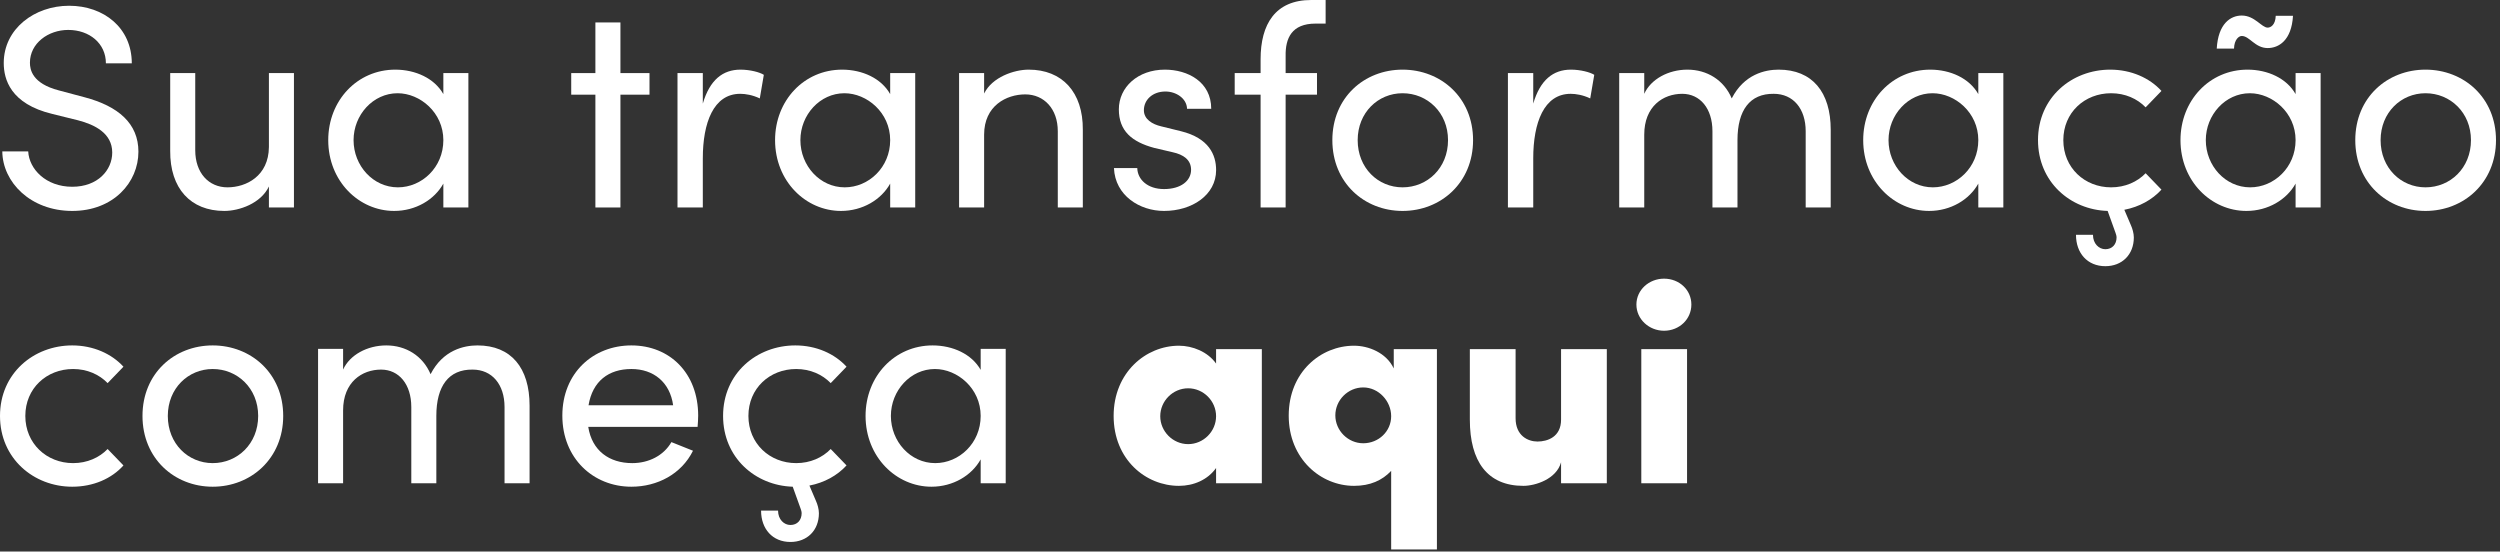<svg width="417" height="92" viewBox="0 0 417 92" fill="none" xmlns="http://www.w3.org/2000/svg">
<rect x="0" y="0" width="417" height="92" fill="#333333" stroke="none"/>
<path d="M12.048 35.184C18.912 35.184 23.088 30.432 23.088 25.296C23.088 20.592 19.728 17.712 14.112 16.224L9.792 15.072C5.376 13.92 4.992 11.616 4.992 10.464C4.992 7.2 8.064 4.992 11.376 4.992C14.928 4.992 17.664 7.248 17.664 10.56H21.984C21.984 4.656 17.328 0.96 11.52 0.96C5.76 0.96 0.624 4.8 0.624 10.512C0.624 13.2 1.728 17.328 8.736 19.008L13.008 20.064C15.792 20.784 18.72 22.224 18.72 25.44C18.72 28.368 16.32 31.152 12.048 31.152C7.632 31.152 4.848 28.176 4.704 25.248H0.384C0.432 30.384 5.088 35.184 12.048 35.184Z" fill="white"/>
<path d="M44.854 24.528C44.806 29.376 41.062 31.248 37.942 31.248C34.822 31.248 32.566 28.848 32.566 25.056V12.192H28.39V25.152C28.342 31.44 31.798 35.184 37.414 35.184C39.91 35.184 43.51 33.936 44.854 31.104V34.608H49.03V12.192H44.854V24.528Z" fill="white"/>
<path d="M73.951 15.696C72.463 13.056 69.295 11.616 65.935 11.616C59.599 11.616 54.751 16.752 54.751 23.376C54.751 30.24 59.887 35.184 65.743 35.184C69.343 35.184 72.463 33.312 73.951 30.624V34.608H78.127V12.192H73.951V15.696ZM66.367 31.248C62.239 31.248 58.975 27.648 58.975 23.376C58.975 19.152 62.239 15.552 66.319 15.552C70.063 15.552 73.951 18.768 73.951 23.376C73.951 27.936 70.351 31.248 66.367 31.248Z" fill="white"/>
<path d="M103.488 12.192V3.744H99.312V12.192H95.28V15.792H99.312V34.608H103.488V15.792H108.336V12.192H103.488Z" fill="white"/>
<path d="M123.518 11.616C120.542 11.616 118.382 13.344 117.23 17.28V12.192H113.006V34.608H117.23V26.4C117.23 20.496 119.006 15.648 123.47 15.648C124.334 15.648 125.534 15.84 126.734 16.416L127.406 12.48C126.734 12.048 125.102 11.616 123.518 11.616Z" fill="white"/>
<path d="M148.482 15.696C146.994 13.056 143.826 11.616 140.466 11.616C134.13 11.616 129.282 16.752 129.282 23.376C129.282 30.24 134.418 35.184 140.274 35.184C143.874 35.184 146.994 33.312 148.482 30.624V34.608H152.658V12.192H148.482V15.696ZM140.898 31.248C136.77 31.248 133.506 27.648 133.506 23.376C133.506 19.152 136.77 15.552 140.85 15.552C144.594 15.552 148.482 18.768 148.482 23.376C148.482 27.936 144.882 31.248 140.898 31.248Z" fill="white"/>
<path d="M171.591 11.616C169.143 11.616 165.495 12.864 164.151 15.6V12.192H159.975V34.608H164.151V22.464C164.151 17.616 167.895 15.744 171.015 15.744C174.135 15.744 176.439 18.144 176.439 21.888V34.608H180.615V21.648C180.663 15.36 177.159 11.616 171.591 11.616Z" fill="white"/>
<path d="M194.16 35.184C198.816 35.184 202.848 32.544 202.848 28.368C202.848 25.824 201.648 23.04 196.992 21.888L193.68 21.072C192.24 20.736 190.8 19.92 190.8 18.384C190.8 16.656 192.24 15.264 194.4 15.264C196.176 15.264 197.952 16.416 198 18.144H202.032C202.032 13.632 198.096 11.616 194.304 11.616C189.792 11.616 186.624 14.544 186.624 18.24C186.624 21.84 188.784 23.664 192.528 24.672L195.6 25.392C197.376 25.776 198.672 26.64 198.672 28.32C198.672 30.144 196.992 31.536 194.16 31.536C191.424 31.536 189.744 29.952 189.696 28.032H185.808C186 32.64 190.128 35.184 194.16 35.184Z" fill="white"/>
<path d="M221.115 3.936V0H218.715C212.715 0 210.267 4.032 210.267 9.888V12.192H205.947V15.792H210.267V34.608H214.443V15.792H219.675V12.192H214.443V9.312C214.395 6.384 215.451 3.936 219.435 3.936H221.115Z" fill="white"/>
<path d="M233.947 35.184C240.331 35.184 245.708 30.48 245.708 23.376C245.708 16.272 240.331 11.616 233.947 11.616C227.563 11.616 222.236 16.272 222.236 23.376C222.236 30.48 227.563 35.184 233.947 35.184ZM233.947 31.248C229.867 31.248 226.46 28.032 226.46 23.376C226.46 18.768 229.867 15.552 233.947 15.552C238.076 15.552 241.531 18.768 241.531 23.376C241.531 28.032 238.076 31.248 233.947 31.248Z" fill="white"/>
<path d="M262.034 11.616C259.057 11.616 256.897 13.344 255.745 17.28V12.192H251.521V34.608H255.745V26.4C255.745 20.496 257.522 15.648 261.986 15.648C262.85 15.648 264.049 15.84 265.25 16.416L265.922 12.48C265.25 12.048 263.617 11.616 262.034 11.616Z" fill="white"/>
<path d="M296.676 11.616C294.42 11.616 290.916 12.384 288.852 16.416C287.556 13.344 284.724 11.616 281.46 11.616C278.292 11.616 275.364 13.2 274.26 15.648V12.192H270.084V34.608H274.26V22.464C274.26 17.712 277.428 15.648 280.596 15.648C283.572 15.648 285.636 18.096 285.636 21.888V34.608H289.812V23.376C289.812 18.384 291.876 15.6 295.86 15.648C299.124 15.648 301.188 18.144 301.188 21.888V34.608H305.364V21.648C305.364 15.36 302.292 11.616 296.676 11.616Z" fill="white"/>
<path d="M329.982 15.696C328.494 13.056 325.326 11.616 321.966 11.616C315.63 11.616 310.782 16.752 310.782 23.376C310.782 30.24 315.918 35.184 321.774 35.184C325.374 35.184 328.494 33.312 329.982 30.624V34.608H334.158V12.192H329.982V15.696ZM322.398 31.248C318.27 31.248 315.006 27.648 315.006 23.376C315.006 19.152 318.27 15.552 322.35 15.552C326.094 15.552 329.982 18.768 329.982 23.376C329.982 27.936 326.382 31.248 322.398 31.248Z" fill="white"/>
<path d="M352.131 31.248C347.715 31.248 344.163 27.984 344.163 23.376C344.163 18.768 347.715 15.552 352.131 15.552C354.483 15.552 356.499 16.464 357.891 17.904L360.531 15.168C358.563 13.008 355.491 11.616 351.987 11.616C345.555 11.616 339.939 16.272 339.939 23.376C339.939 30.336 345.315 34.992 351.555 35.184L352.851 38.784C352.947 39.024 353.043 39.36 353.043 39.6C353.043 40.752 352.323 41.568 351.171 41.568C350.115 41.568 349.107 40.656 349.107 39.168H346.275C346.275 42.24 348.195 44.4 351.171 44.4C353.955 44.4 355.923 42.48 355.923 39.6C355.923 38.928 355.683 38.112 355.443 37.584L354.339 34.992C356.835 34.512 358.995 33.312 360.531 31.632L357.891 28.896C356.499 30.336 354.483 31.248 352.131 31.248Z" fill="white"/>
<path d="M373.928 6C375.224 6 376.136 8.016 378.248 8.016C380.072 8.016 382.232 6.768 382.472 2.64H379.592C379.544 4.128 378.776 4.608 378.248 4.608C377.24 4.608 376.088 2.592 373.928 2.592C372.056 2.592 369.992 3.936 369.752 8.112H372.632C372.68 6.576 373.448 6 373.928 6ZM382.904 15.696C381.416 13.056 378.248 11.616 374.888 11.616C368.552 11.616 363.704 16.752 363.704 23.376C363.704 30.24 368.84 35.184 374.696 35.184C378.296 35.184 381.416 33.312 382.904 30.624V34.608H387.08V12.192H382.904V15.696ZM375.32 31.248C371.192 31.248 367.928 27.648 367.928 23.376C367.928 19.152 371.192 15.552 375.272 15.552C379.016 15.552 382.904 18.768 382.904 23.376C382.904 27.936 379.304 31.248 375.32 31.248Z" fill="white"/>
<path d="M404.573 35.184C410.957 35.184 416.332 30.48 416.332 23.376C416.332 16.272 410.957 11.616 404.573 11.616C398.189 11.616 392.861 16.272 392.861 23.376C392.861 30.48 398.189 35.184 404.573 35.184ZM404.573 31.248C400.493 31.248 397.085 28.032 397.085 23.376C397.085 18.768 400.493 15.552 404.573 15.552C408.701 15.552 412.156 18.768 412.156 23.376C412.156 28.032 408.701 31.248 404.573 31.248Z" fill="white"/>
<path d="M12.048 81.184C15.552 81.184 18.624 79.84 20.592 77.632L17.952 74.896C16.56 76.336 14.544 77.248 12.192 77.248C7.776 77.248 4.224 73.984 4.224 69.376C4.224 64.768 7.776 61.552 12.192 61.552C14.544 61.552 16.56 62.464 17.952 63.904L20.592 61.168C18.624 59.008 15.552 57.616 12.048 57.616C5.616 57.616 0 62.272 0 69.376C0 76.48 5.616 81.184 12.048 81.184Z" fill="white"/>
<path d="M35.479 81.184C41.863 81.184 47.239 76.48 47.239 69.376C47.239 62.272 41.863 57.616 35.479 57.616C29.095 57.616 23.767 62.272 23.767 69.376C23.767 76.48 29.095 81.184 35.479 81.184ZM35.479 77.248C31.399 77.248 27.991 74.032 27.991 69.376C27.991 64.768 31.399 61.552 35.479 61.552C39.607 61.552 43.063 64.768 43.063 69.376C43.063 74.032 39.607 77.248 35.479 77.248Z" fill="white"/>
<path d="M79.645 57.616C77.389 57.616 73.885 58.384 71.821 62.416C70.525 59.344 67.693 57.616 64.429 57.616C61.261 57.616 58.333 59.2 57.229 61.648V58.192H53.053V80.608H57.229V68.464C57.229 63.712 60.397 61.648 63.565 61.648C66.541 61.648 68.605 64.096 68.605 67.888V80.608H72.781V69.376C72.781 64.384 74.845 61.6 78.829 61.648C82.093 61.648 84.157 64.144 84.157 67.888V80.608H88.333V67.648C88.333 61.36 85.261 57.616 79.645 57.616Z" fill="white"/>
<path d="M116.455 69.328C116.455 62.224 111.703 57.616 105.319 57.616C98.935 57.616 93.799 62.224 93.799 69.328C93.799 76.432 98.935 81.184 105.319 81.184C109.639 81.184 113.671 79.072 115.591 75.184L111.991 73.744C110.695 76 108.199 77.248 105.463 77.248C101.623 77.248 98.743 75.184 98.119 71.2H116.359C116.407 70.576 116.455 69.952 116.455 69.328ZM98.167 67.6C98.839 63.568 101.527 61.552 105.319 61.552C109.015 61.552 111.751 63.76 112.279 67.6H98.167Z" fill="white"/>
<path d="M132.803 77.248C128.387 77.248 124.835 73.984 124.835 69.376C124.835 64.768 128.387 61.552 132.803 61.552C135.155 61.552 137.171 62.464 138.562 63.904L141.202 61.168C139.234 59.008 136.163 57.616 132.659 57.616C126.227 57.616 120.61 62.272 120.61 69.376C120.61 76.336 125.987 80.992 132.227 81.184L133.523 84.784C133.618 85.024 133.714 85.36 133.714 85.6C133.714 86.752 132.994 87.568 131.842 87.568C130.786 87.568 129.779 86.656 129.779 85.168H126.947C126.947 88.24 128.867 90.4 131.842 90.4C134.626 90.4 136.594 88.48 136.594 85.6C136.594 84.928 136.355 84.112 136.115 83.584L135.01 80.992C137.507 80.512 139.667 79.312 141.202 77.632L138.562 74.896C137.171 76.336 135.155 77.248 132.803 77.248Z" fill="white"/>
<path d="M163.576 61.696C162.088 59.056 158.92 57.616 155.56 57.616C149.224 57.616 144.376 62.752 144.376 69.376C144.376 76.24 149.512 81.184 155.368 81.184C158.968 81.184 162.088 79.312 163.576 76.624V80.608H167.752V58.192H163.576V61.696ZM155.992 77.248C151.864 77.248 148.6 73.648 148.6 69.376C148.6 65.152 151.864 61.552 155.944 61.552C159.688 61.552 163.576 64.768 163.576 69.376C163.576 73.936 159.976 77.248 155.992 77.248Z" fill="white"/>
<path d="M202.842 60.64C201.45 58.672 198.906 57.664 196.65 57.664C191.13 57.664 185.754 62.128 185.754 69.376C185.754 76.672 191.13 81.04 196.65 81.04C199.098 81.04 201.45 80.032 202.842 78.064V80.608H210.474V58.24H202.842V60.64ZM193.53 69.424C193.53 66.88 195.642 64.768 198.186 64.768C200.73 64.768 202.842 66.88 202.842 69.424C202.842 71.968 200.73 74.08 198.186 74.08C195.642 74.08 193.53 71.968 193.53 69.424Z" fill="white"/>
<path d="M232.046 91.648H239.678V58.24H232.478V61.456C231.23 58.816 228.253 57.664 225.854 57.664C220.333 57.664 214.958 62.032 214.958 69.328C214.958 76.576 220.333 81.04 225.854 81.04C228.542 81.04 230.557 80.128 232.046 78.544V91.648ZM222.734 69.28C222.734 66.736 224.845 64.624 227.389 64.624C229.934 64.624 232.046 66.88 232.046 69.424C232.046 71.968 229.934 73.936 227.389 73.936C224.845 73.936 222.734 71.824 222.734 69.28Z" fill="white"/>
<path d="M260.385 70C260.385 72.88 258.129 73.648 256.449 73.648C254.865 73.648 252.801 72.688 252.801 69.76V58.24H245.169V70C245.169 76.96 248.097 81.04 254.097 81.04C256.065 81.04 259.617 79.936 260.385 77.104V80.608H268.017V58.24H260.385V70Z" fill="white"/>
<path d="M273.769 80.608H281.401V58.24H273.769V80.608ZM272.953 50.8C272.953 53.248 275.065 55.168 277.561 55.168C280.105 55.168 282.121 53.248 282.121 50.8C282.121 48.352 280.105 46.48 277.561 46.48C275.065 46.48 272.953 48.352 272.953 50.8Z" fill="white"/>
</svg>
